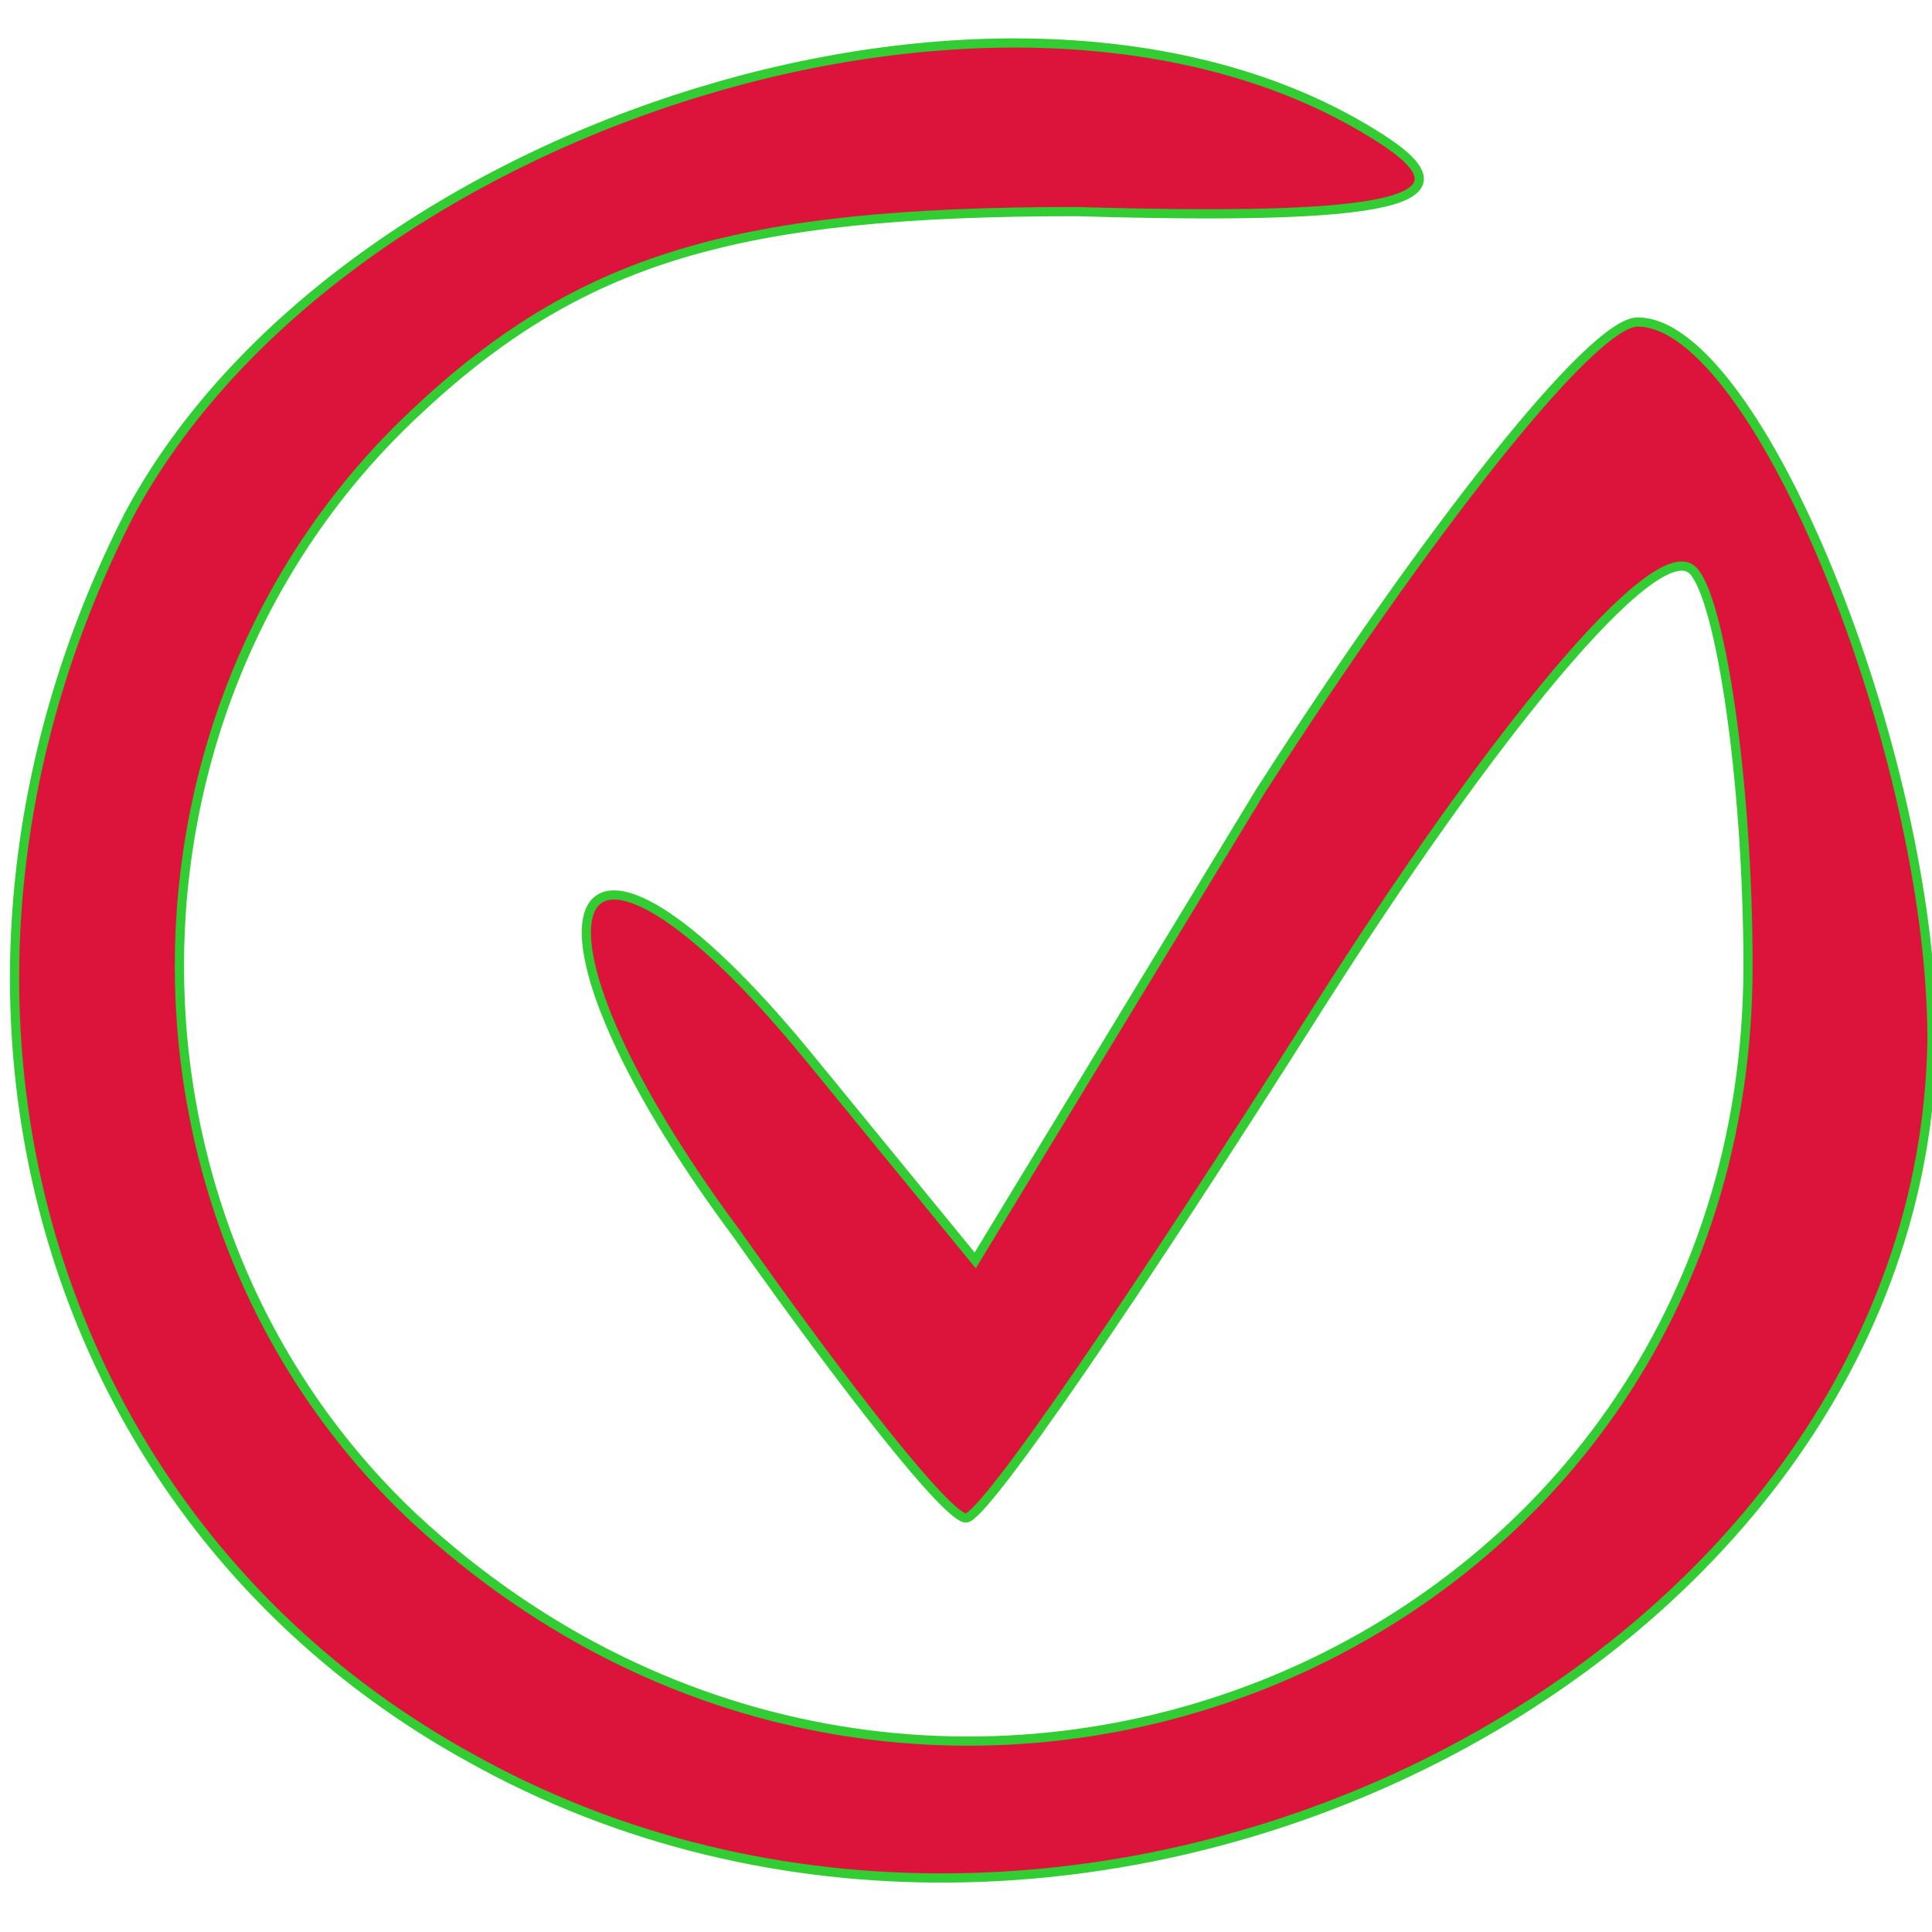 <!DOCTYPE svg PUBLIC "-//W3C//DTD SVG 20010904//EN" "http://www.w3.org/TR/2001/REC-SVG-20010904/DTD/svg10.dtd"> <!--я так понял, что это просто информационная строка, которую можно просто скопипастить-->
<svg version="1.0" xmlns="http://www.w3.org/2000/svg" width="20px" height="20px"  preserveAspectRatio="xMidYMid meet" viewBox="0 0 210 200">
<!-- version - скопировать
    xmlns - скопировать
    ширина/высота - можно задавать какую угодно
    preserveAspectRatio - пока что думаю что это масштабирование и растяжение/сжатие картинки. тут указано оптимальное 
    viewBox - указано на сайте, скопируй оттуда-->
<g id="layer101" fill="#DC143C" stroke="#32CD32"> <!-- 
    id - можно установить любой, 
    fill - цвет картинки,
    stroke  - цвет обводки картинки-->
 <path d="M51 186 c-47 -26 -63 -84 -37 -135 23 -43 97 -66 136 -41 11 7 1 9 -33 8 -37 0 -54 5 -72 22 -34 32 -34 88 0 120 56 52 145 15 145 -60 0 -20 -3 -40 -6 -43 -4 -4 -22 18 -41 48 -19 30 -36 55 -38 55 -2 0 -13 -14 -25 -31 -26 -35 -19 -52 8 -19 l18 22 31 -51 c18 -28 36 -51 41 -51 13 0 32 47 32 78 -1 69 -93 115 -159 78z"/>
 <!-- path - это по сути и есть формула картинки, её с сайта и требуется спиздить. profit -->
 </g>

</svg>